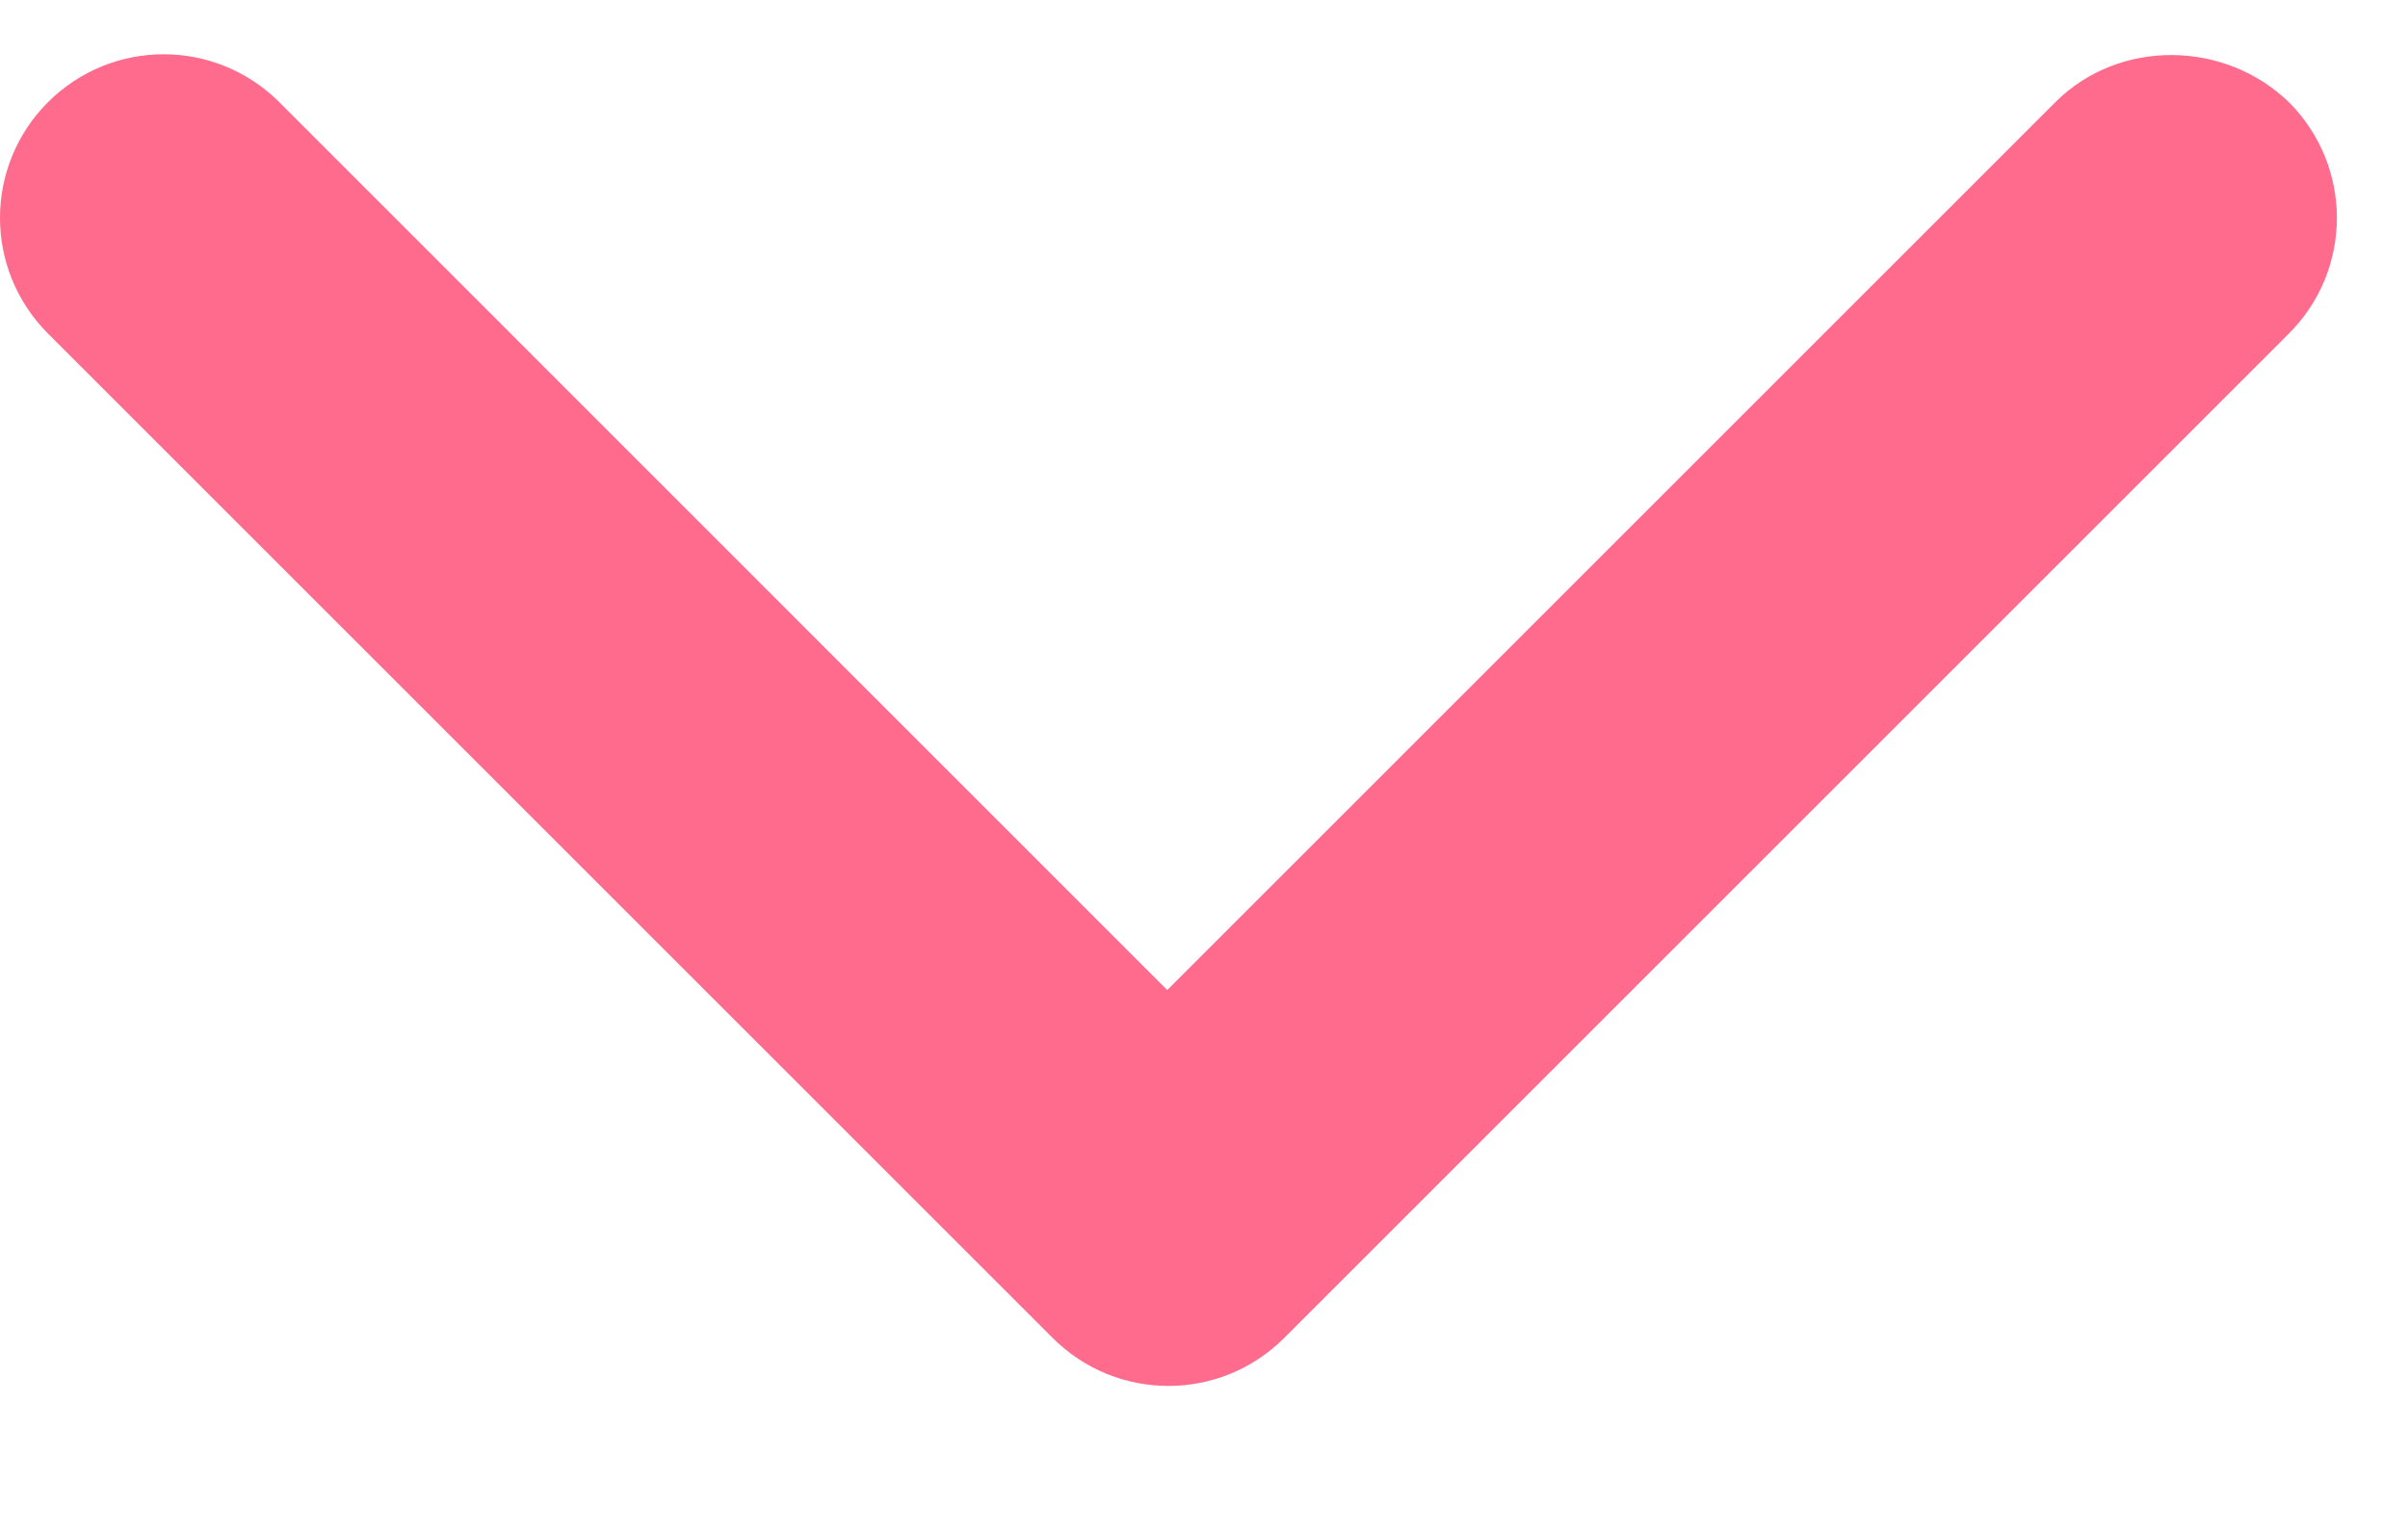 <svg width="11" height="7" viewBox="0 0 11 7" fill="none" xmlns="http://www.w3.org/2000/svg">
<path fill-rule="evenodd" clip-rule="evenodd" d="M0.219 0.467C0.512 0.175 0.983 0.175 1.276 0.467L5.332 4.524L9.389 0.467C9.678 0.178 10.161 0.181 10.457 0.468C10.748 0.761 10.748 1.232 10.456 1.524L5.866 6.114C5.573 6.406 5.102 6.406 4.809 6.114L0.219 1.524C-0.073 1.231 -0.073 0.76 0.219 0.467Z" fill="#fe6b8d"/>
</svg>
